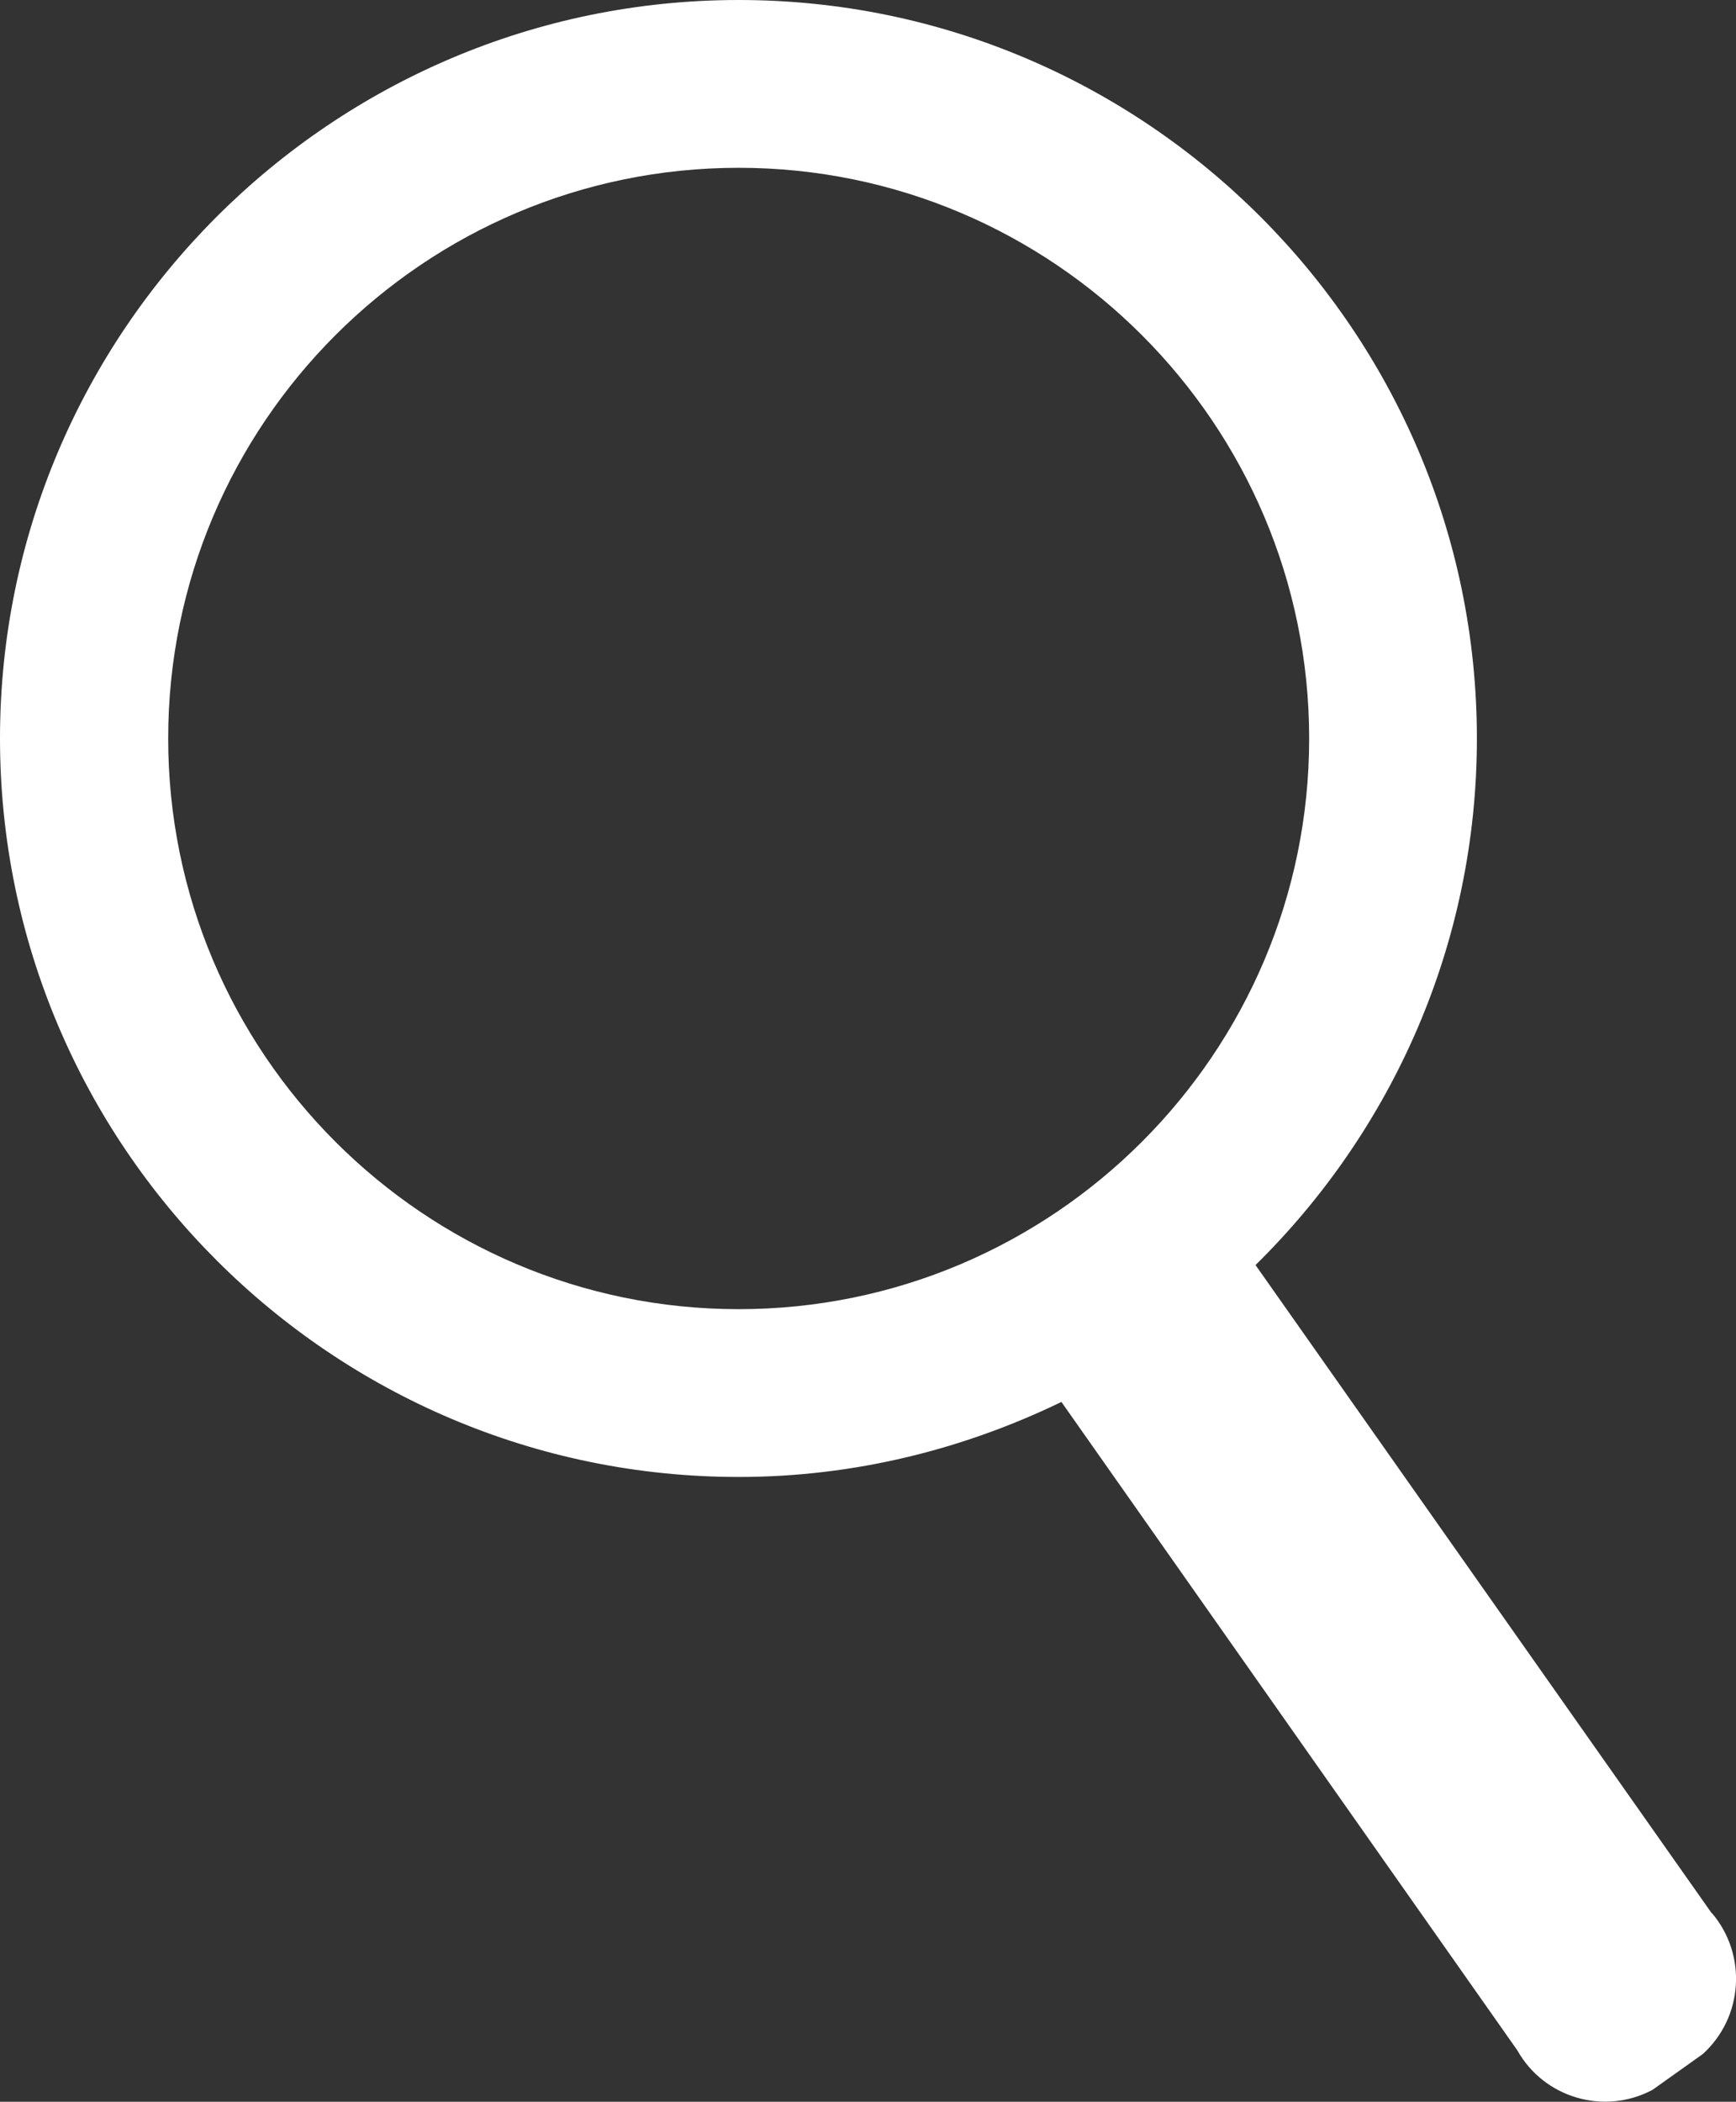 <?xml version="1.0" encoding="UTF-8"?>
<svg id="Capa_1" data-name="Capa 1" xmlns="http://www.w3.org/2000/svg" viewBox="0 0 38.19 46.22">
  <rect x="0" y="0" width="38.19" height="46.22" fill="#333333" stroke="none"/>
  <defs>
    <style>
      .cls-1 {
        fill: #fff;
      }
    </style>
  </defs>
  <path class="cls-1" d="M37.66,42.08l-10.04-14.26c3-2.95,4.87-7.05,4.87-11.58C32.49,7.29,25.2,0,16.25,0S0,7.29,0,16.24s7.29,16.24,16.25,16.24c2.55,0,4.95-.61,7.1-1.65l10.03,14.26c.59,1.05,1.91,1.43,2.97,.87l1.11-.79c.89-.81,.98-2.18,.2-3.1ZM3.7,16.24c0-6.92,5.63-12.55,12.55-12.55s12.55,5.63,12.55,12.55-5.63,12.55-12.55,12.55S3.7,23.16,3.7,16.24Z"/>
</svg>